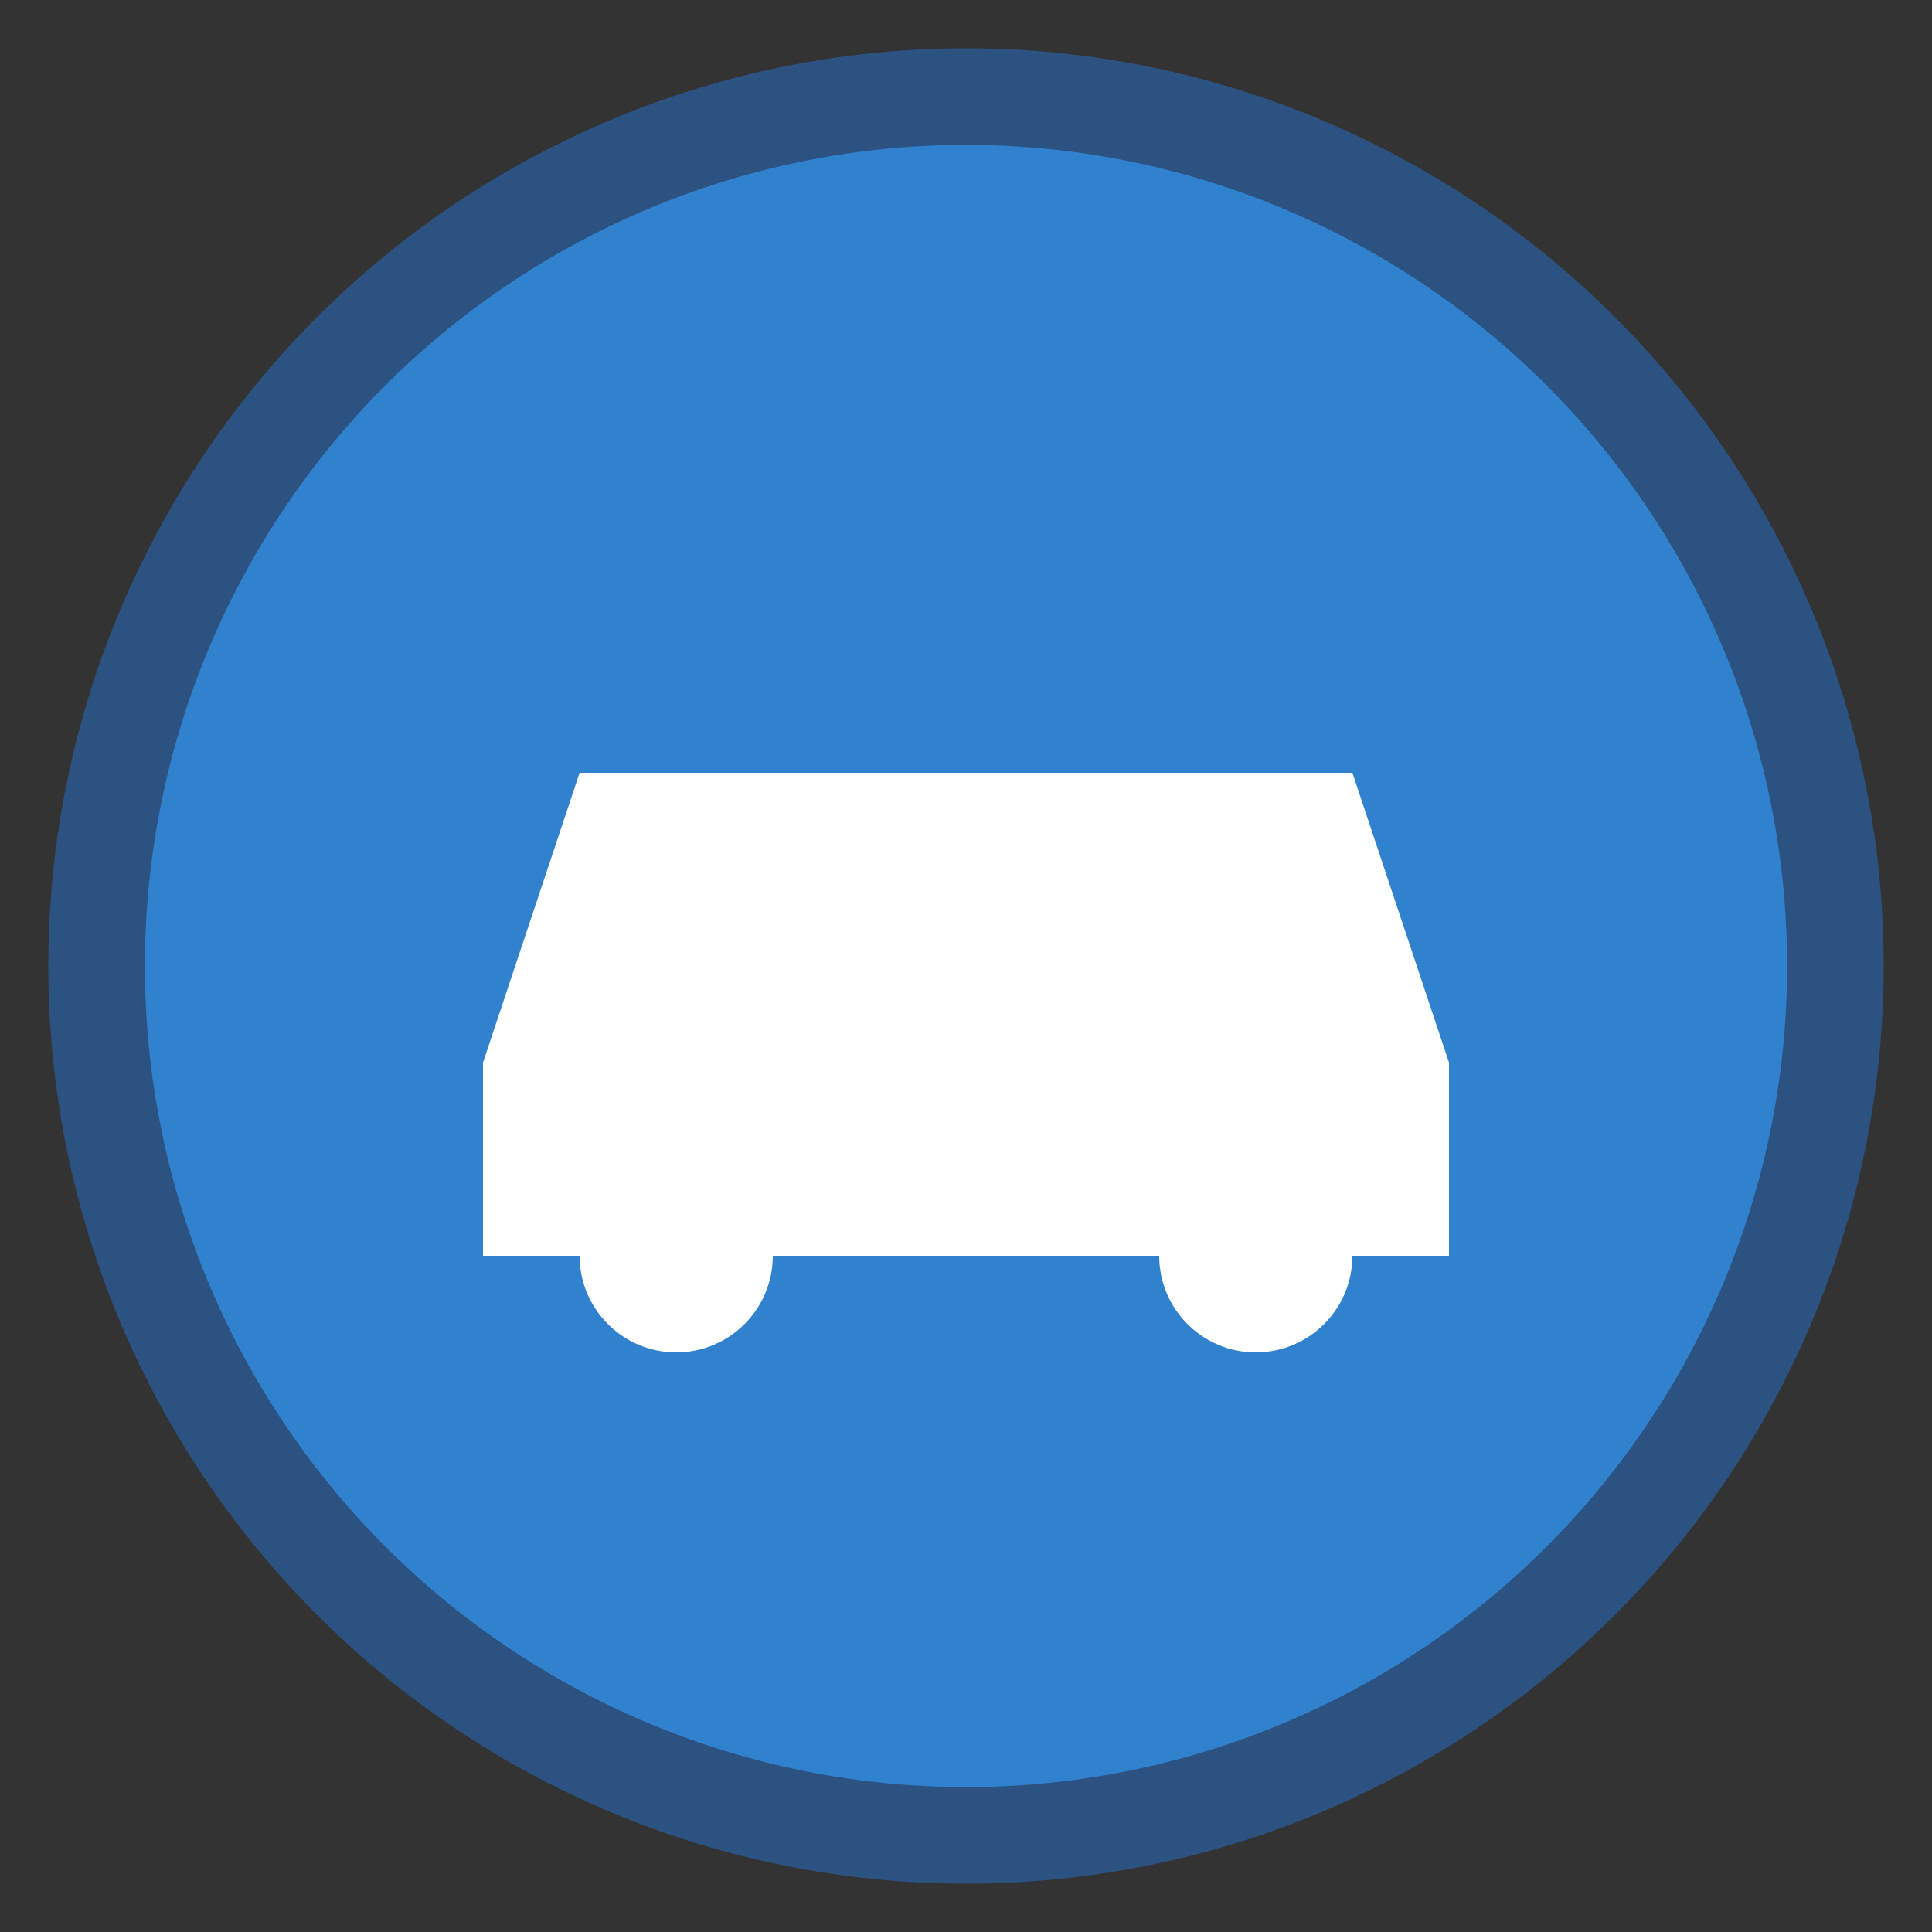 <?xml version="1.0" encoding="UTF-8"?>
<svg width="40px" height="40px" viewBox="0 0 40 40" version="1.1" xmlns="http://www.w3.org/2000/svg">
  <rect x="0" y="0" width="40" height="40" fill="#333333" stroke="none"/>
  <circle cx="20" cy="20" r="18" fill="#3182CE" stroke="#2C5282" stroke-width="2"/>
  <path d="M12,16 L28,16 L30,22 L10,22 L12,16 Z" fill="white"/>
  <circle cx="14" cy="26" r="2" fill="white"/>
  <circle cx="26" cy="26" r="2" fill="white"/>
  <rect x="10" y="22" width="20" height="4" fill="white"/>
</svg> 